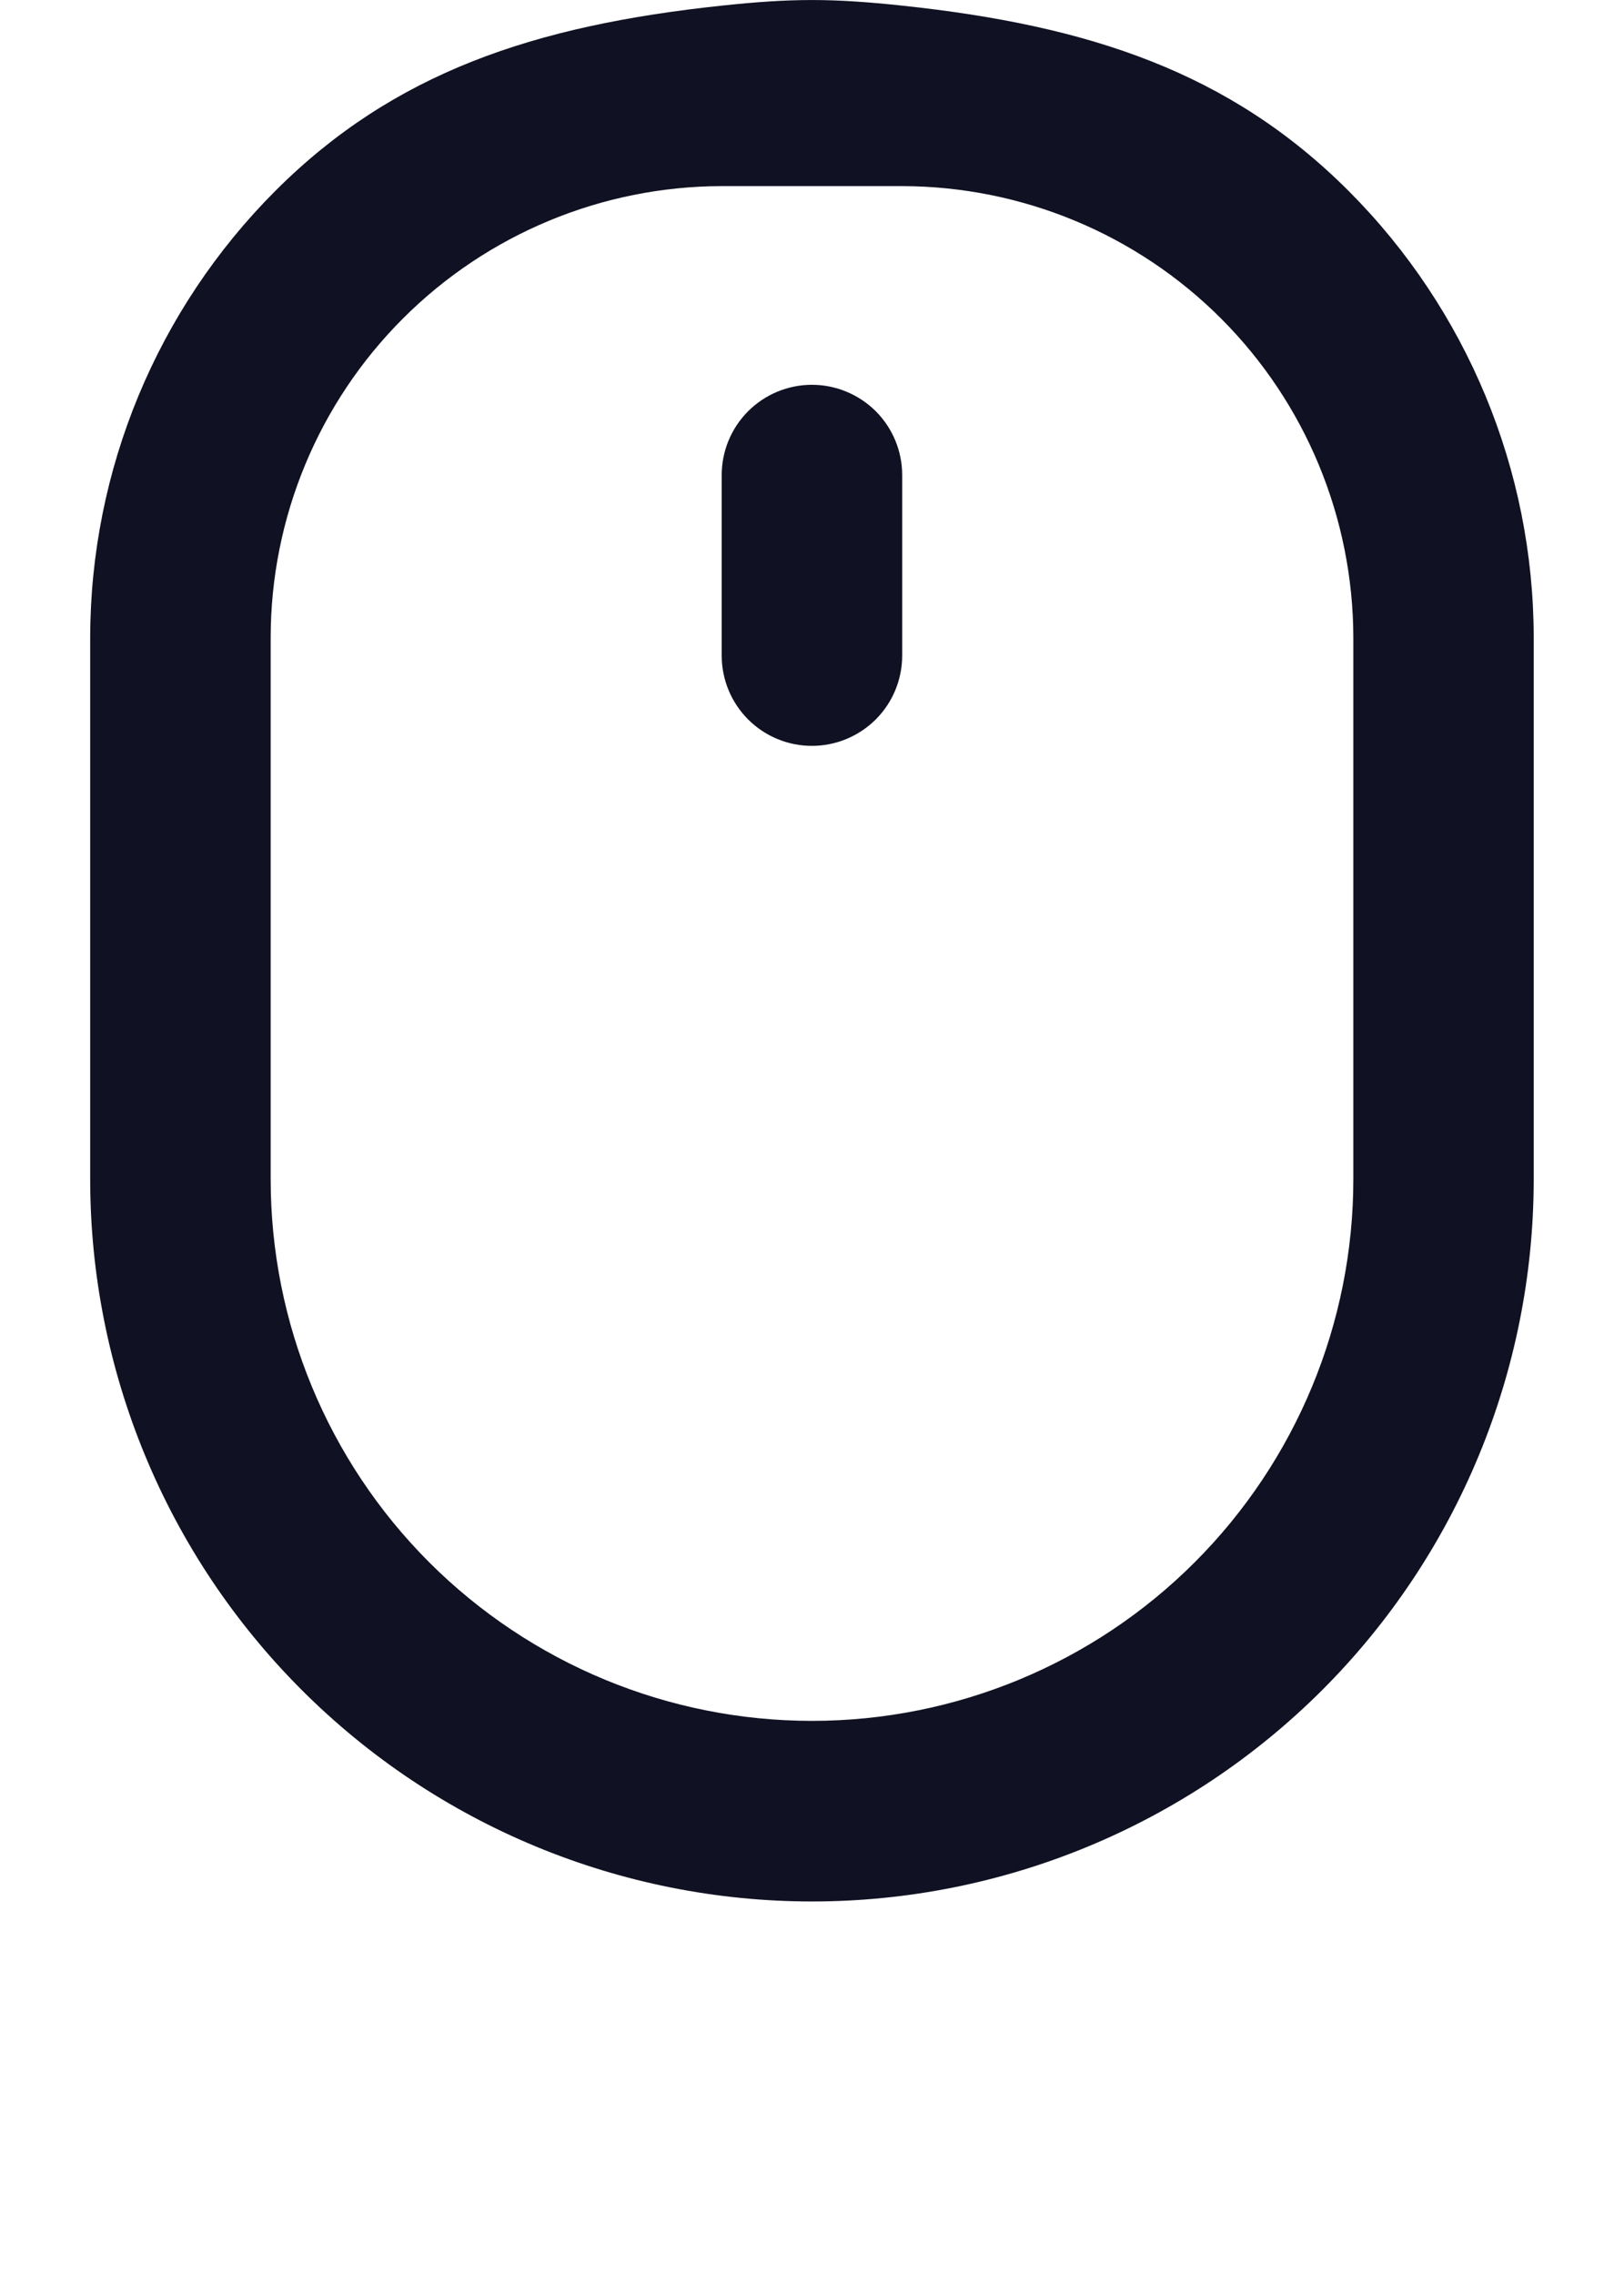 <svg width="15" height="21" viewBox="0 0 15 21" fill="none" xmlns="http://www.w3.org/2000/svg">
<path d="M8.333 0.052C7.686 -0.017 7.314 -0.017 6.666 0.052C4.933 0.236 3.637 0.669 2.543 1.762C1.45 2.856 0.835 4.338 0.833 5.885V10.885C0.833 12.653 1.535 14.349 2.786 15.599C4.036 16.849 5.732 17.552 7.5 17.552C9.268 17.552 10.963 16.849 12.214 15.599C13.464 14.349 14.166 12.653 14.166 10.885V5.885C14.165 4.338 13.549 2.856 12.456 1.762C11.362 0.669 10.066 0.236 8.333 0.052ZM12.5 10.885C12.5 12.211 11.973 13.483 11.035 14.421C10.098 15.358 8.826 15.885 7.5 15.885C6.174 15.885 4.902 15.358 3.964 14.421C3.026 13.483 2.5 12.211 2.5 10.885V5.885C2.501 4.78 2.94 3.721 3.722 2.94C4.503 2.159 5.562 1.72 6.666 1.718H8.333C9.438 1.72 10.497 2.159 11.278 2.94C12.059 3.721 12.498 4.78 12.5 5.885V10.885Z" fill="#101223"/>
<path d="M7.499 3.552C7.278 3.552 7.066 3.64 6.91 3.796C6.754 3.952 6.666 4.164 6.666 4.385V6.052C6.666 6.273 6.754 6.485 6.91 6.641C7.066 6.797 7.278 6.885 7.499 6.885C7.72 6.885 7.932 6.797 8.089 6.641C8.245 6.485 8.333 6.273 8.333 6.052V4.385C8.333 4.164 8.245 3.952 8.089 3.796C7.932 3.64 7.72 3.552 7.499 3.552Z" fill="#101223"/>
</svg>
